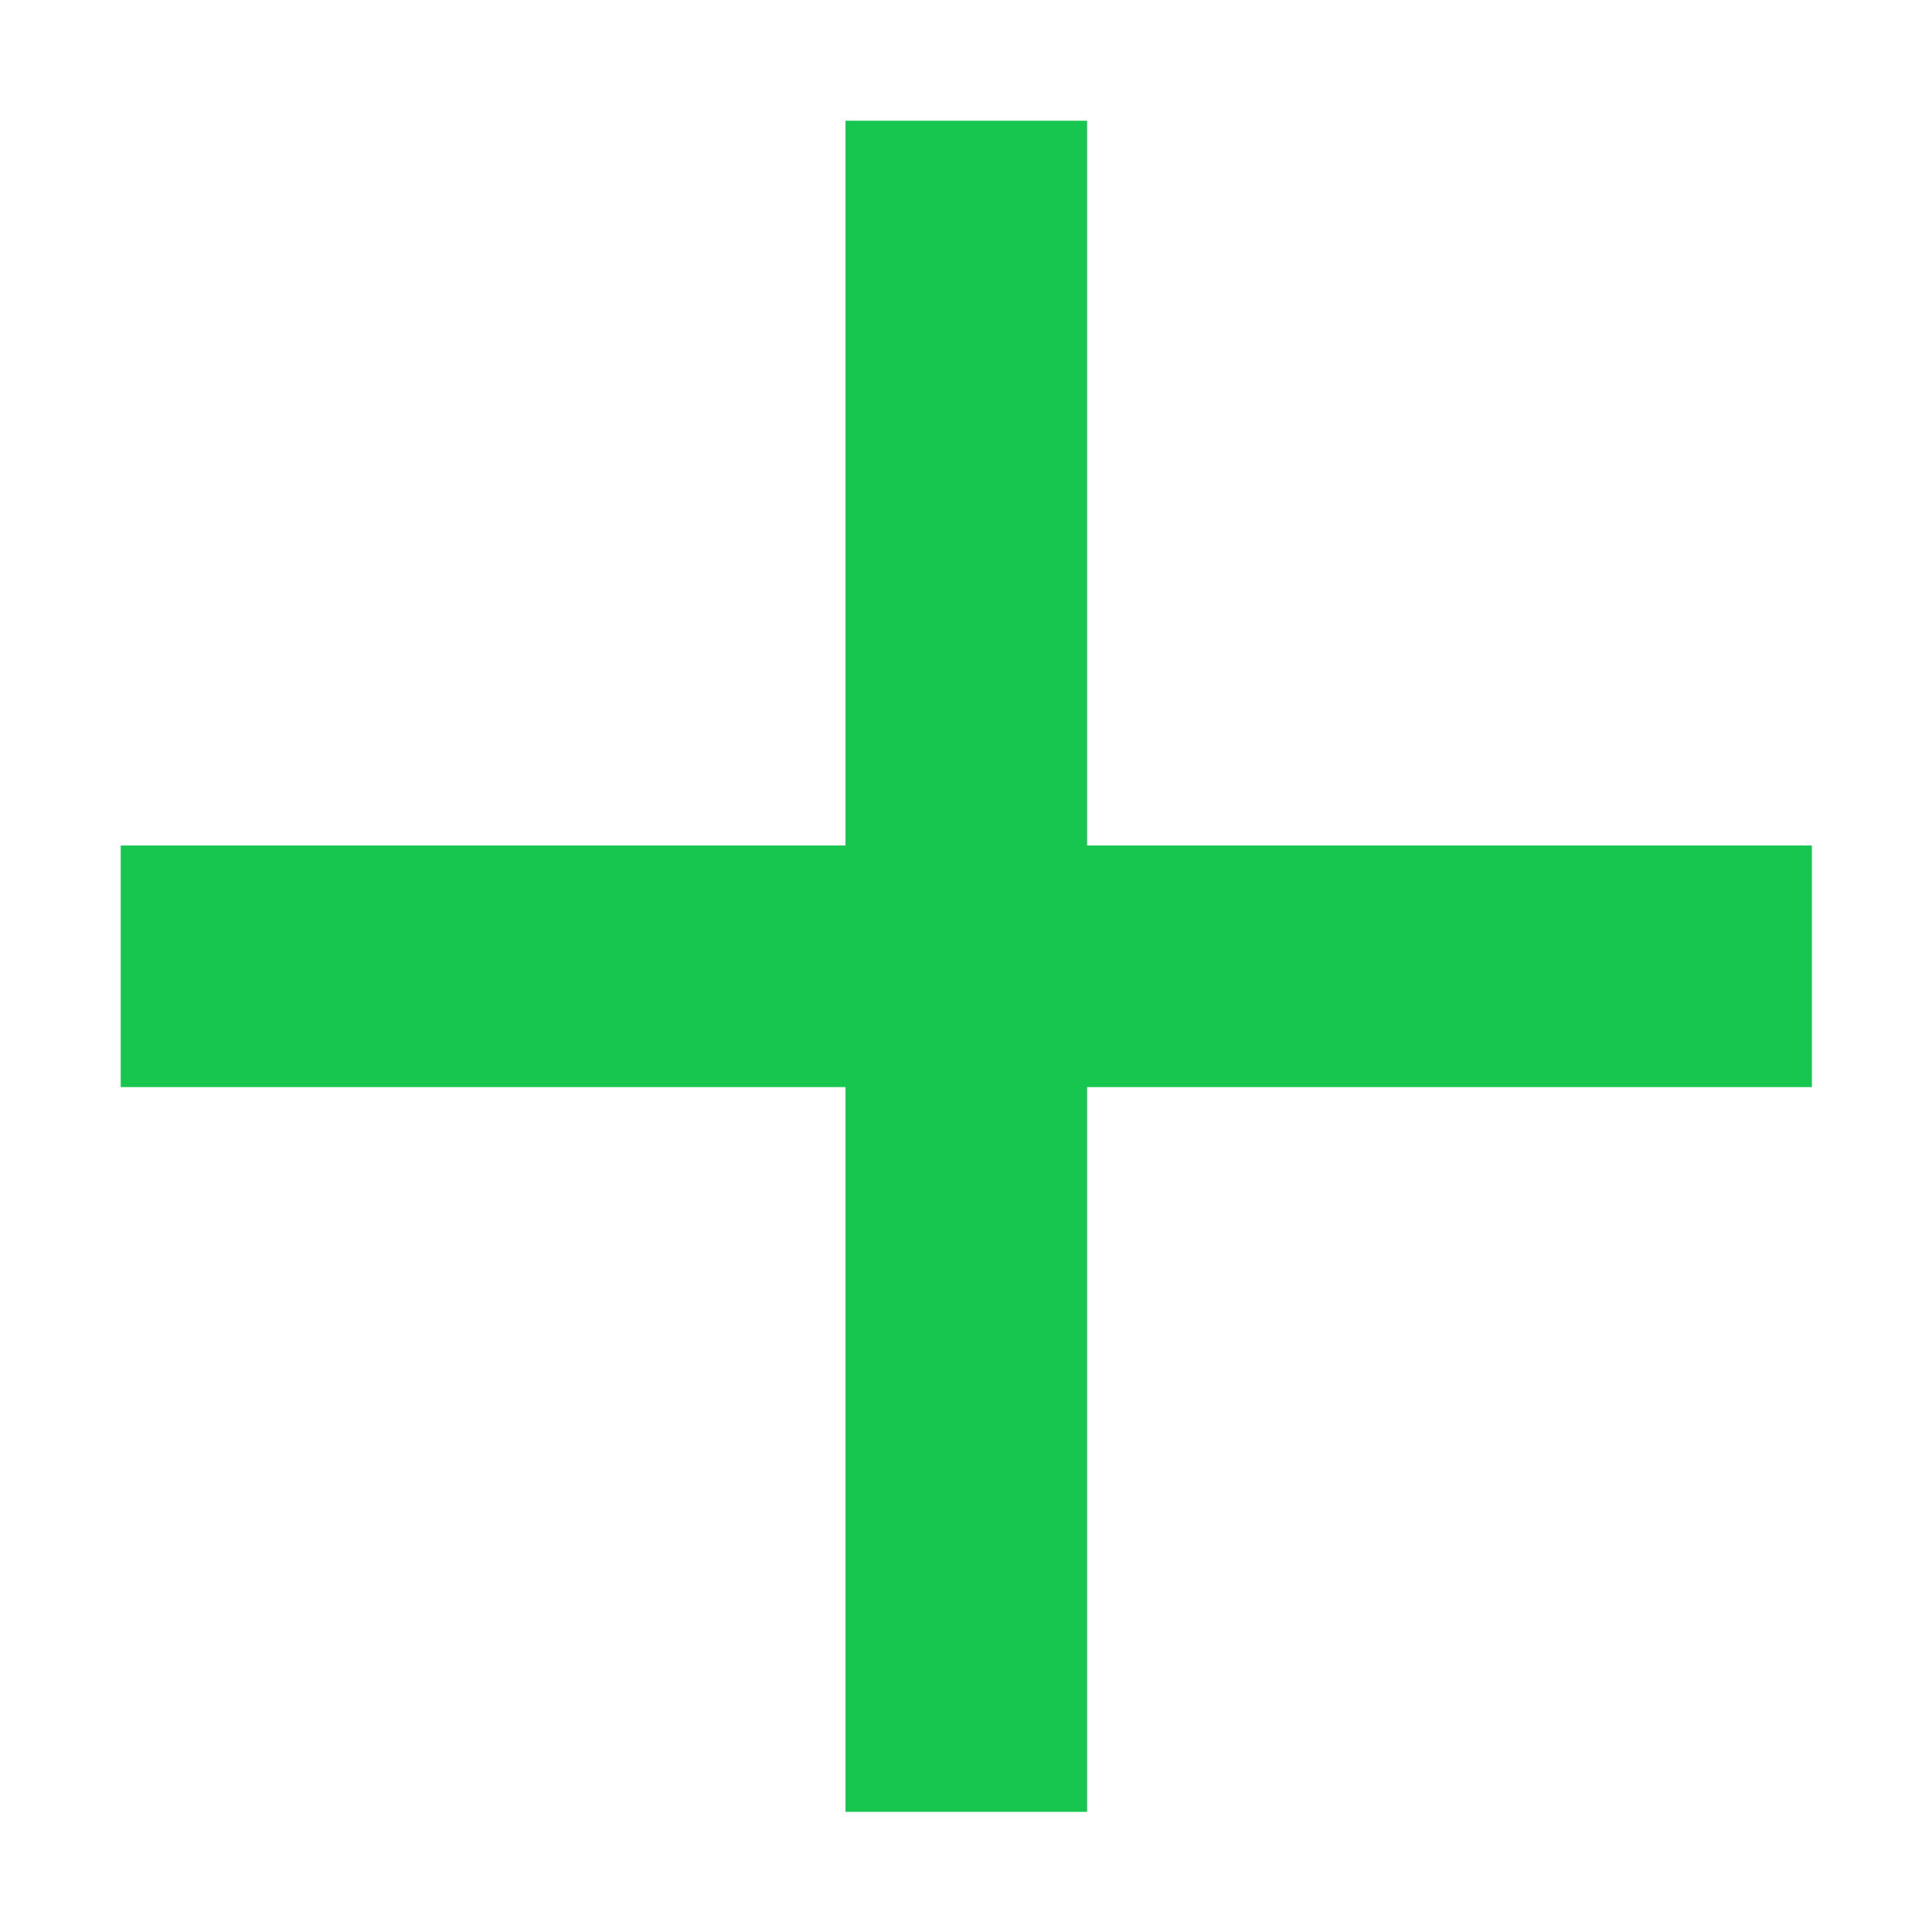 <?xml version="1.0" encoding="UTF-8" standalone="no"?>
<!DOCTYPE svg PUBLIC "-//W3C//DTD SVG 1.1//EN" "http://www.w3.org/Graphics/SVG/1.1/DTD/svg11.dtd">
<svg width="100%" height="100%" viewBox="0 0 32 32" version="1.1" xmlns="http://www.w3.org/2000/svg" xmlns:xlink="http://www.w3.org/1999/xlink" xml:space="preserve" xmlns:serif="http://www.serif.com/" style="fill-rule:evenodd;clip-rule:evenodd;stroke-linejoin:round;stroke-miterlimit:2;">
    <g transform="matrix(1,0,0,1,-272,-68)">
        <g id="AgregarTermino" transform="matrix(1.067,0,0,1.067,272,68)">
            <rect x="0" y="0" width="30" height="30" style="fill:none;"/>
            <g transform="matrix(3.466,0,0,3.466,13.125,16.875)">
                <path d="M0,-1.082L0,-4.328L1.082,-4.328L1.082,-1.082L4.328,-1.082L4.328,0L1.082,0L1.082,3.246L0,3.246L0,0L-3.246,0L-3.246,-1.082L0,-1.082Z" style="fill:rgb(23,198,79);fill-rule:nonzero;"/>
            </g>
        </g>
    </g>
</svg>
